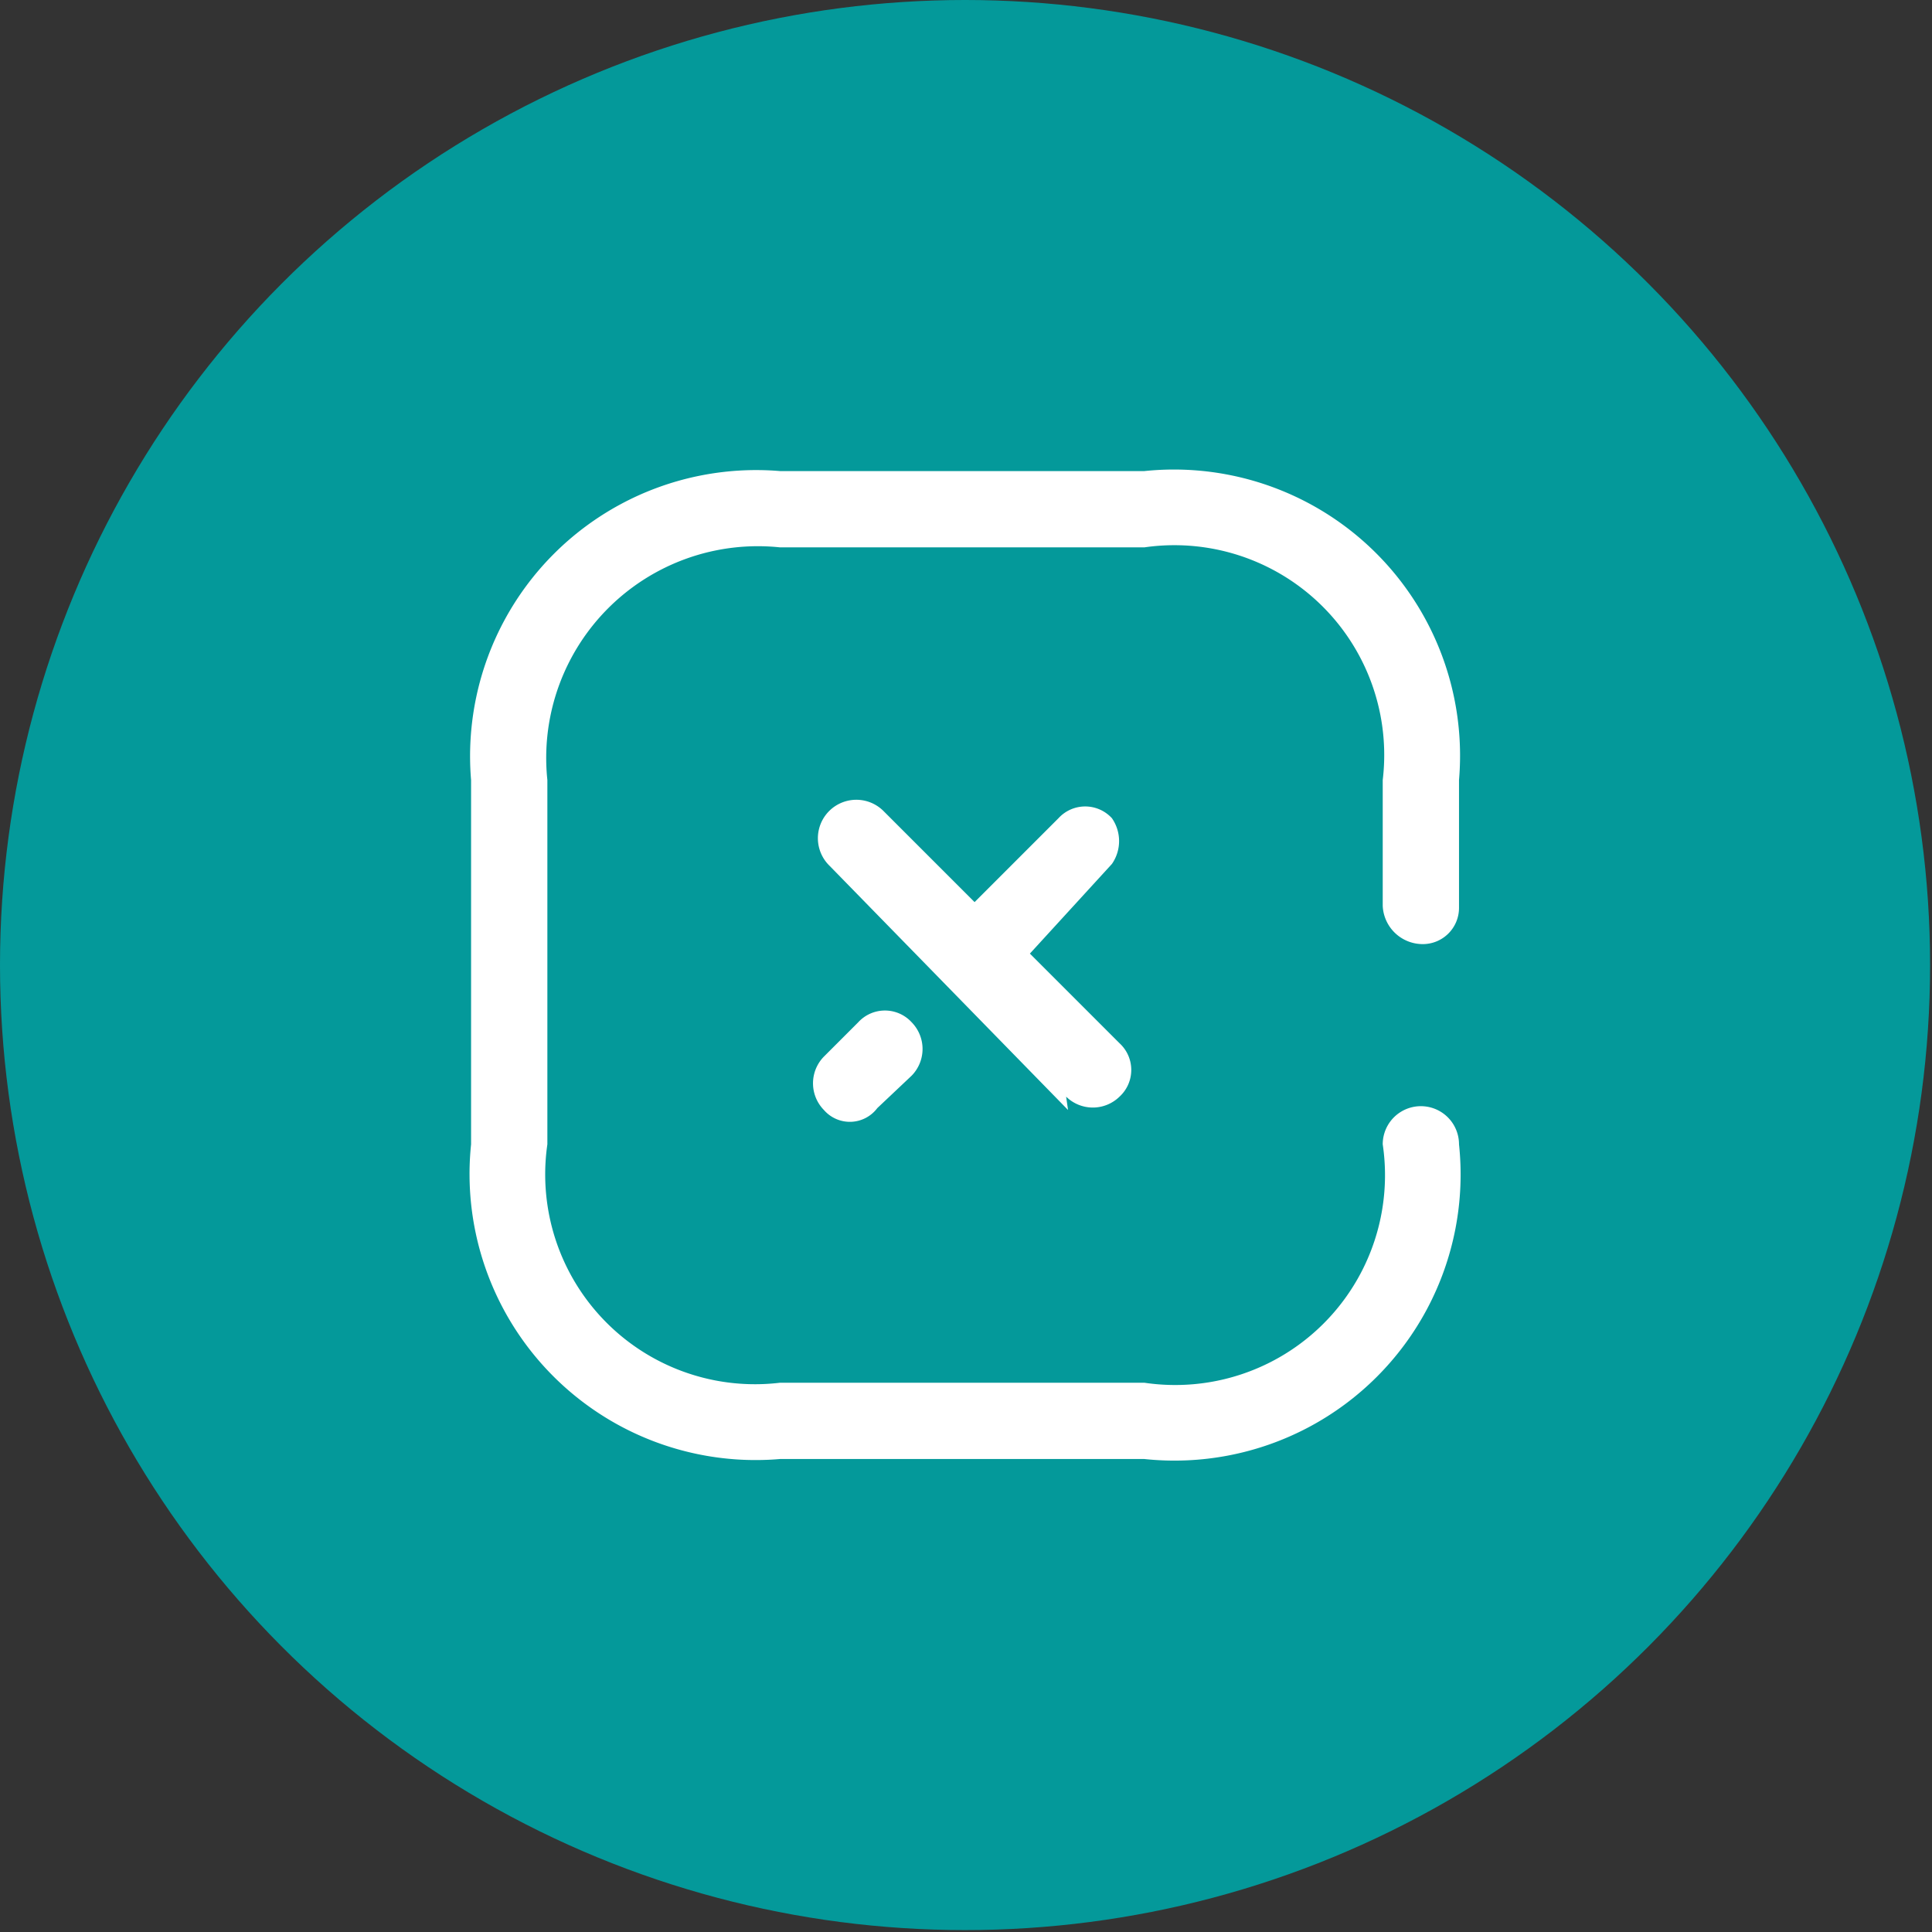 <svg xmlns="http://www.w3.org/2000/svg" viewBox="0 0 10.13 10.13"><rect x="0" y="0" width="10.13" height="10.13" fill="#333333" stroke="none"/><defs><style>.cls-1{fill:#04999a;}.cls-2{fill:#fff;}</style></defs><title>assetAsset 76</title><g id="Layer_2" data-name="Layer 2"><g id="Layer_1-2" data-name="Layer 1"><circle class="cls-1" cx="5.06" cy="5.06" r="5.06"/><path id="Close_Square-6" data-name="Close Square-6" class="cls-2" d="M4.09,7.65A1.5,1.5,0,0,1,2.47,6V4.09A1.5,1.5,0,0,1,4.09,2.47H6A1.5,1.5,0,0,1,7.65,4.09v.67a.19.19,0,0,1-.2.19h0a.21.21,0,0,1-.2-.2V4.09A1.1,1.1,0,0,0,6,2.87H4.09A1.11,1.11,0,0,0,2.87,4.09V6A1.1,1.1,0,0,0,4.09,7.25H6A1.1,1.1,0,0,0,7.25,6a.2.2,0,0,1,.4,0A1.5,1.5,0,0,1,6,7.65Zm.23-1.83h0a.2.2,0,0,1,0-.28l.18-.18a.19.19,0,0,1,.28,0,.2.2,0,0,1,0,.28h0l-.18.17A.18.18,0,0,1,4.32,5.82Zm1.28,0h0L4.35,4.54a.2.2,0,0,1,.28-.29h0l.48.48.44-.44a.19.19,0,0,1,.28,0l0,0a.21.21,0,0,1,0,.24L5.4,5l.47.47a.19.19,0,0,1,0,.28h0a.2.2,0,0,1-.28,0Z"/></g></g></svg>